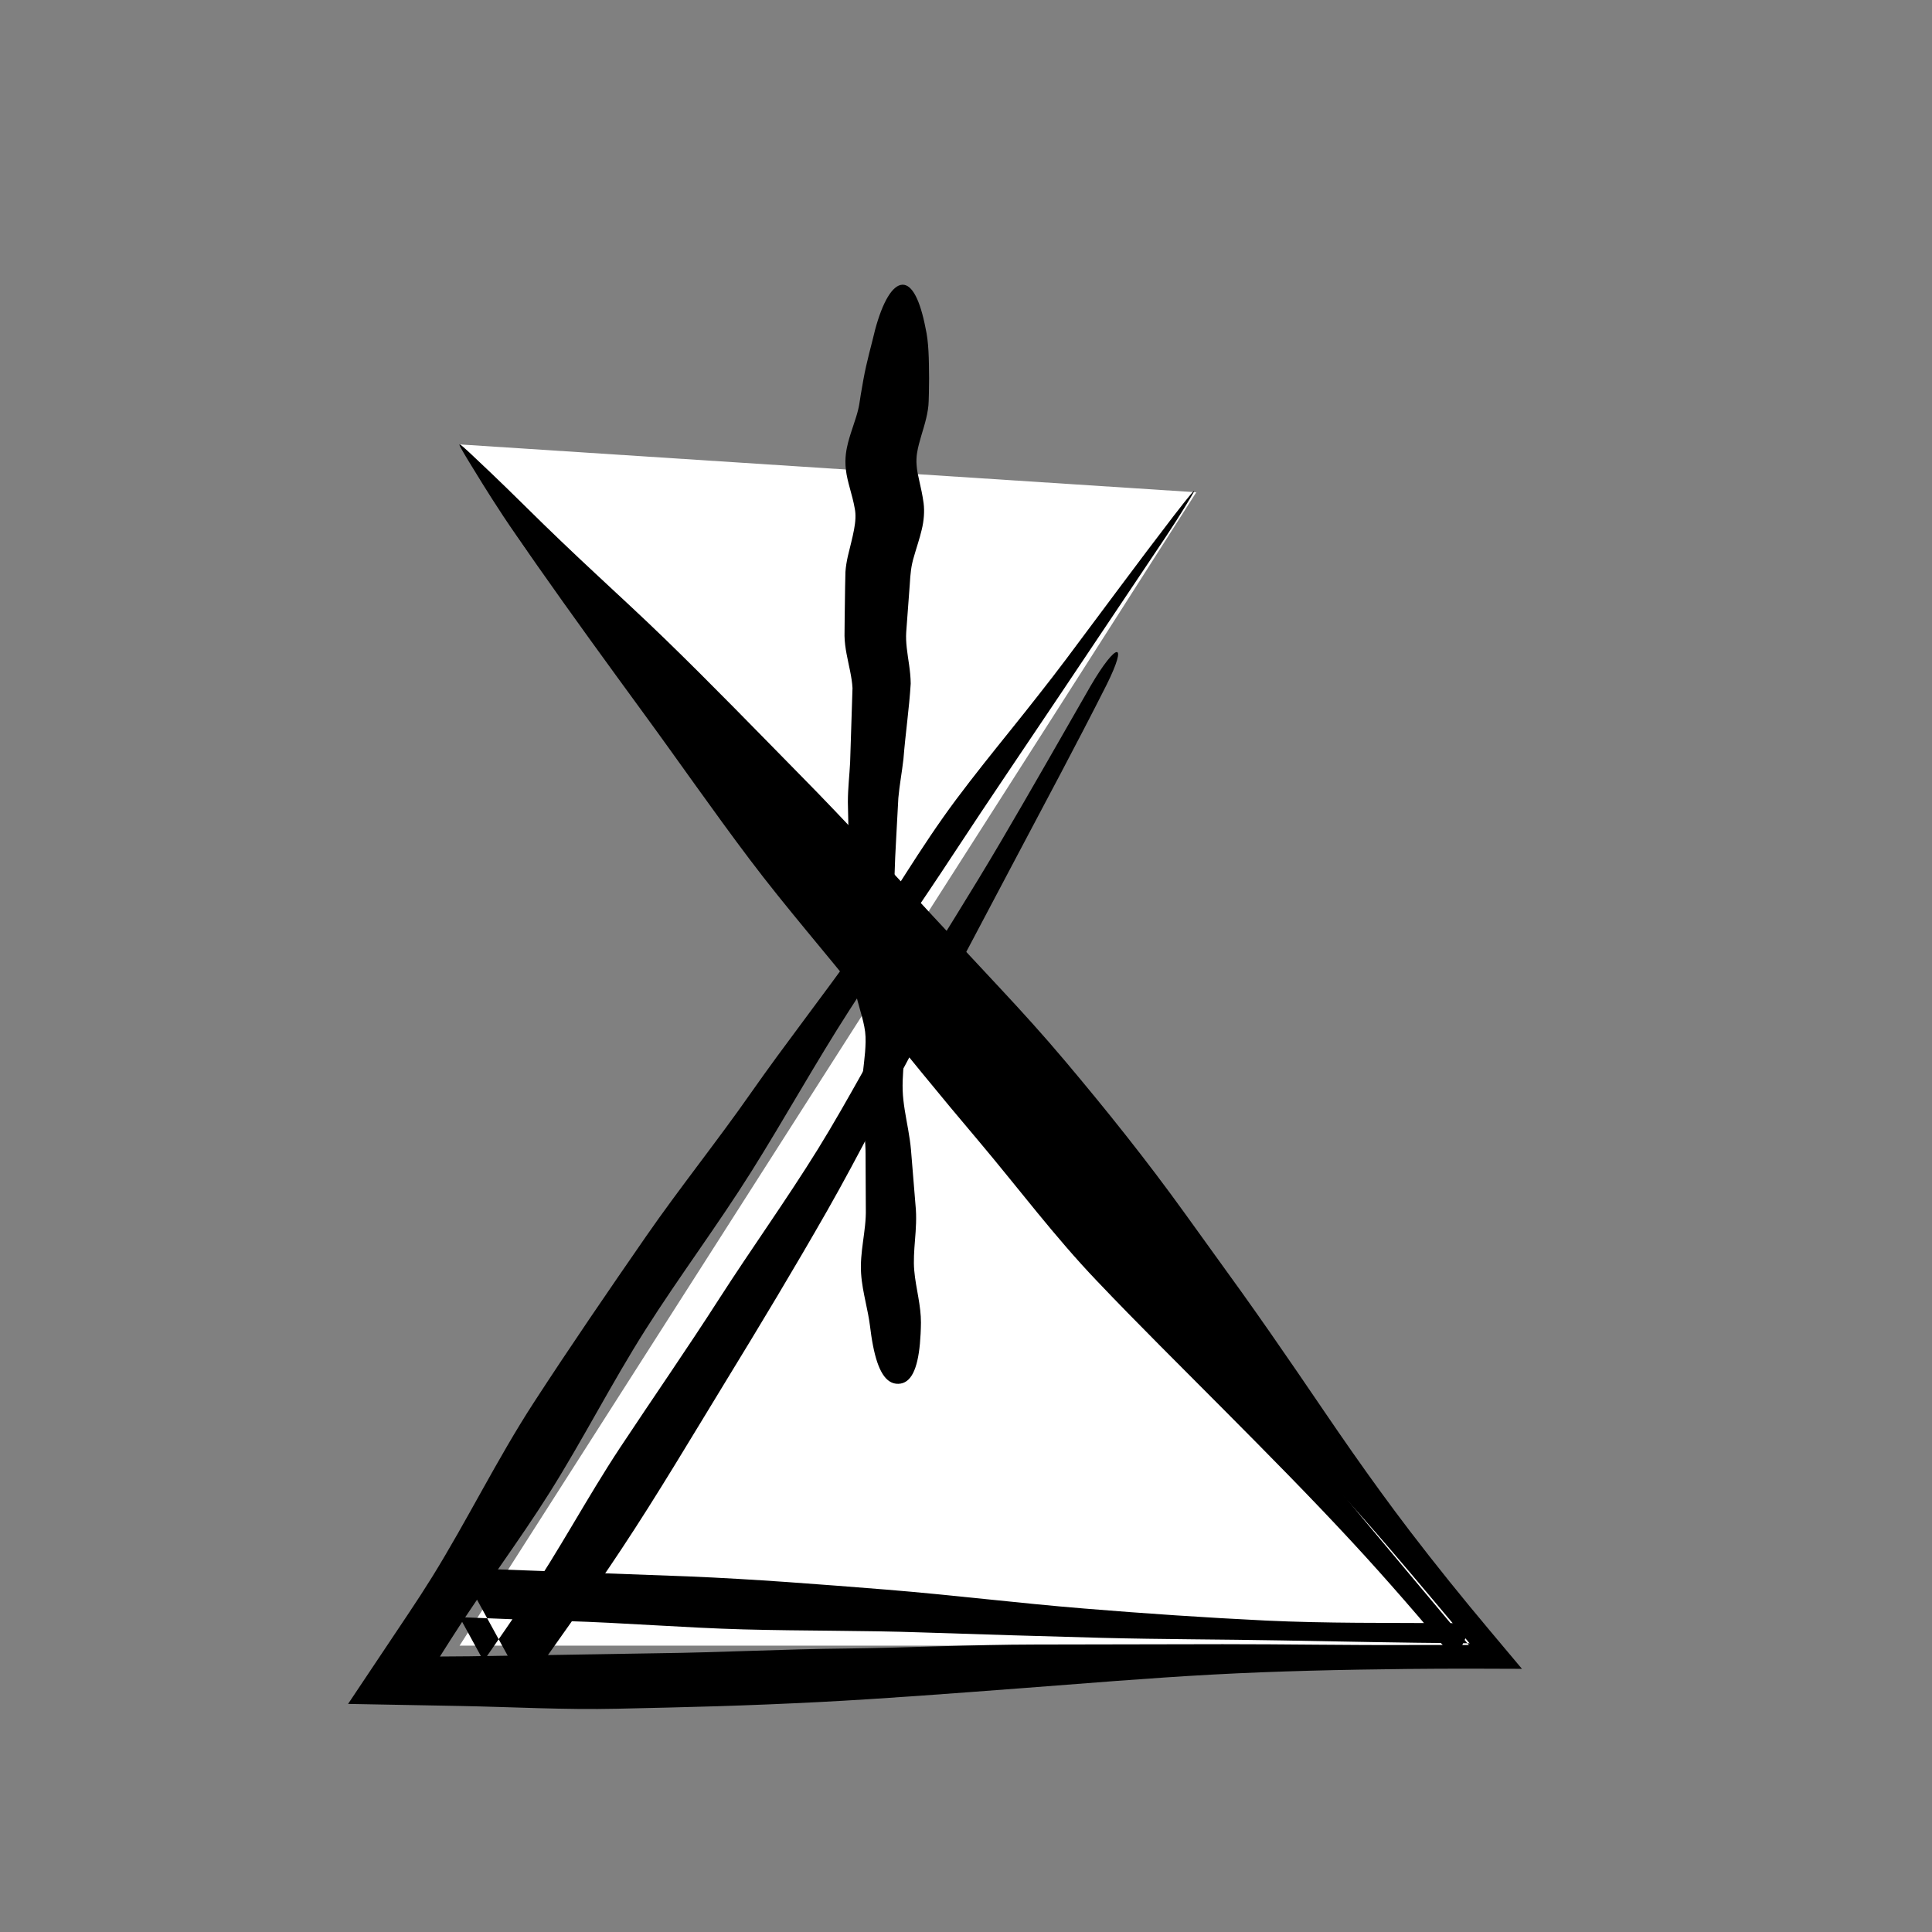 <?xml version="1.0" encoding="utf-8"?>
<!-- Generator: Adobe Illustrator 15.0.0, SVG Export Plug-In . SVG Version: 6.00 Build 0)  -->
<!DOCTYPE svg PUBLIC "-//W3C//DTD SVG 1.1//EN" "http://www.w3.org/Graphics/SVG/1.1/DTD/svg11.dtd">
<svg version="1.1" id="Layer_1" xmlns="http://www.w3.org/2000/svg" xmlns:xlink="http://www.w3.org/1999/xlink" x="0px" y="0px"
	 width="595.28px" height="595.28px" viewBox="0 0 595.28 595.28" enable-background="new 0 0 595.28 595.28" xml:space="preserve">
<rect x="0" y="0" width="595.28" height="595.28" fill="#808080" stroke="none"/>
<g>
	<g>
		<polyline fill="#FFFFFF" points="141.601,136.931 453.68,507.051 141.601,507.051 368.594,151.678 		"/>
		<g>
			<g>
				<path d="M361.551,159.056c-11.053,14.388-21.998,29.289-33.056,44.032c-2.737,3.649-5.525,7.26-8.354,10.843
					c-2.81,3.595-5.655,7.167-8.521,10.731c-5.731,7.13-11.486,14.271-17,21.648c-5.484,7.34-10.545,15.032-15.508,22.794
					c-4.974,7.755-9.847,15.583-15.169,23.059c-10.624,14.976-21.947,29.426-32.443,44.401
					c-10.543,15.097-22.049,29.391-32.428,44.366c-11.745,16.979-23.424,34.01-34.671,51.331
					c-11.229,17.312-20.396,36.1-31.27,53.657c-2.331,3.756-4.742,7.455-7.195,11.125l-18.684,27.957l34.348,0.636
					c16.198,0.3,32.361,1.228,48.589,0.851c10.325-0.239,20.651-0.448,30.977-0.773c10.326-0.324,20.651-0.75,30.975-1.272
					c20.646-1.063,41.302-2.678,61.942-4.226c19.84-1.505,39.762-3.183,59.711-4.266c19.855-1.073,39.724-1.495,59.66-1.716
					c6.734-0.057,13.478-0.113,20.225-0.091l15.26,0.05l-9.837-11.716c-8.467-10.084-16.756-20.341-24.763-30.823
					c-6.04-7.92-11.898-16-17.634-24.187c-2.868-4.093-5.703-8.215-8.519-12.354l-8.463-12.401
					c-5.649-8.26-11.366-16.47-17.171-24.604l-17.516-24.301c-11.672-16.213-24.101-31.762-36.92-46.962
					c-6.414-7.62-13.082-14.986-19.86-22.249l-20.314-21.799c-13.532-14.624-26.952-29.37-40.908-43.508
					c-13.958-14.207-27.883-28.584-42.113-42.389c-7.128-6.926-14.357-13.547-21.498-20.215
					c-7.152-6.659-14.202-13.378-21.198-20.312c-8.688-8.591-14.414-13.964-17.524-16.879c-3.135-2.895-3.693-3.297-2.672-1.419
					c0.959,1.735,3.136,5.331,6.648,10.984c3.534,5.635,8.38,13.347,15.344,22.752c11.467,15.469,23.695,30.005,35.915,44.807
					c12.257,14.819,23.992,30.453,36.48,45.053c12.536,14.601,24.974,29.33,37.686,43.771
					c12.722,14.456,26.552,27.637,39.416,41.974c12.837,14.363,24.719,29.837,37.719,44.079
					c12.96,14.264,25.833,28.602,38.653,43.011c6.409,7.196,12.944,14.228,19.4,21.33c6.461,7.099,12.854,14.261,19.125,21.593
					c8.416,9.842,16.745,19.813,25.104,29.756l0.159-0.344l-18.984,0.014c-19.266,0.089-38.619-0.265-57.932-0.254l-57.858,0.11
					c-19.356,0.024-38.659,0.988-58.016,1.224c-19.353,0.185-38.672,1.219-58.025,1.455l-58.06,0.942l-3.204,0.024l-6.042,0.046
					l3.255-5.133c9.797-15.447,20.938-30.099,30.665-45.586c10.288-16.397,19.084-33.698,29.448-50.042
					c10.37-16.338,22.122-32.012,32.528-48.574c10.327-16.442,19.754-33.489,30.311-49.897
					c10.535-16.384,21.768-32.374,32.419-48.651c10.72-16.333,21.679-32.409,32.466-48.524l32.468-48.463
					c4.677-7.041,7.772-12.235,8.622-13.776C368.582,150.211,366.892,152.138,361.551,159.056z"/>
			</g>
			<g>
				<path d="M165.291,173.892c10.741,15.334,21.759,30.484,32.805,45.595c11.046,15.089,21.676,30.447,32.945,45.374
					c11.252,14.924,23.644,29.035,35.246,43.684c5.793,7.325,11.675,14.581,17.596,21.806c5.916,7.229,11.889,14.41,17.926,21.535
					c12.031,14.279,23.163,29.173,36.086,42.705c12.886,13.567,26.26,26.738,39.459,40.037
					c13.216,13.297,26.408,26.621,39.113,40.341c11.02,11.891,21.563,24.124,31.938,36.531l5.275-11.349l-7.475-0.039
					c-18.691-0.118-37.489,0.091-56.167-0.79c-18.676-0.911-37.354-2.177-56.014-3.71c-20.348-1.655-40.64-4.183-60.985-5.831
					c-20.357-1.621-40.693-3.229-61.038-4.072l-61.057-2.251l-9.343-0.378l20.202,36.875c9.865-14.16,20.072-28.104,29.572-42.485
					c11.251-16.969,21.613-34.488,32.225-51.848c10.627-17.368,21.133-34.813,31.223-52.499
					c10.096-17.703,19.085-35.995,28.899-53.849c9.791-17.888,19.264-35.907,28.782-53.939
					c9.529-18.039,19.202-36.024,28.407-54.238c6.91-13.883,3.077-13.333-4.834,0.167c-9.173,15.977-18.266,31.99-27.598,47.869
					c-9.319,15.883-19.213,31.385-28.79,47.107c-9.585,15.713-18.014,32.198-27.7,47.852c-9.692,15.642-20.426,30.572-30.379,46.051
					c-9.933,15.483-20.417,30.582-30.572,45.924c-10.146,15.349-18.802,31.785-29.147,47.006
					c-4.255,6.267-8.568,12.489-12.888,18.707l-7.402-13.513c10.815,0.437,21.628,0.887,32.45,1.191
					c18.393,0.545,36.682,2.084,55.072,2.588c18.39,0.494,36.867,0.297,55.253,0.941c18.386,0.617,36.786,1.163,55.169,1.661
					c18.401,0.471,36.942,0.457,55.372,0.796c18.402,0.327,36.751,0.715,55.176,0.857l3.586,0.025l-0.554,1.19l-33.188-39.624
					c-11.795-14.13-23.237-28.454-34.842-42.761c-11.644-14.261-22.627-28.952-34.064-43.396
					c-11.442-14.438-23.629-28.394-35.195-42.725c-11.558-14.358-21.752-29.628-33.493-43.823
					c-11.768-14.189-25.533-26.958-37.362-41.079c-11.86-14.128-23.224-28.56-35.355-42.43
					c-12.095-13.938-23.844-28.131-36.312-41.718c-7.256-7.917-13.614-14.059-18.12-18.38c-4.527-4.304-7.216-6.775-7.802-6.789
					c-0.592-0.014,0.848,2.577,3.872,7.582c1.522,2.494,3.431,5.599,5.771,9.207C159.364,165.199,162.095,169.344,165.291,173.892z"
					/>
			</g>
		</g>
	</g>
	<g>
		<line fill="#FFFFFF" x1="267.72" y1="88.229" x2="284.339" y2="426.007"/>
		<g>
			<g>
				<path d="M276.821,426.376c-3.937,0.122-6.343-4.152-7.834-11.771c-0.373-1.89-0.683-4.052-0.961-6.291
					c-0.276-2.189-0.783-4.59-1.337-7.227c-0.544-2.637-1.159-5.514-1.371-8.673c-0.223-3.186,0.142-6.498,0.59-9.833
					c0.449-3.363,0.949-6.674,0.865-10.155l-0.055-11.129l-0.022-5.819c-0.005-1.899-0.13-3.84-0.326-5.825
					c-0.373-3.969-1-8.113-0.973-12.466c0.03-4.36,0.794-8.7,1.145-12.979c0.159-2.134,0.27-4.286,0.016-6.313
					c-0.258-2.071-0.832-4.189-1.455-6.369c-0.618-2.183-1.28-4.431-1.646-6.776c-0.375-2.417-0.266-4.651-0.381-6.911
					l-0.576-13.662c-0.349-8.273-0.904-16.551-0.997-24.78l-0.261-12.309c0.009-4.187,0.494-8.245,0.693-12.142l0.735-22.932
					c-0.181-3.403-1.148-6.896-1.826-10.529c-0.341-1.814-0.599-3.671-0.634-5.566l0.046-5.185l0.133-9.768l0.103-4.743
					c0.115-1.678,0.398-3.277,0.732-4.798c1.45-6.103,2.959-10.884,2.126-14.816c-0.712-4.136-2.315-8.189-2.706-11.826
					c-0.47-3.713,0.228-6.662,0.668-8.437c1.008-3.838,2.411-7.192,3.108-10.157c0.188-0.744,0.321-1.457,0.42-2.15l0.36-2.341
					l0.797-4.584c1.064-5.938,2.631-11.179,3.635-15.506c2.327-8.666,5.382-13.784,8.416-13.883c3.036-0.1,5.481,4.845,7.134,13.411
					c0.989,4.279,1.034,9.479,1.083,15.401l-0.057,4.574l-0.068,2.43c-0.023,0.919-0.105,1.84-0.25,2.748
					c-0.552,3.649-1.886,7.182-2.746,10.527c-0.399,1.629-0.961,3.804-0.714,6.599c0.158,2.882,1.473,6.604,2.15,11.628
					c0.322,2.524,0.094,5.458-0.592,8.203c-0.647,2.789-1.634,5.577-2.403,8.317c-0.854,2.79-1.078,5.236-1.271,8.508l-0.722,9.688
					l-0.376,5.063c-0.097,1.537-0.012,3.144,0.173,4.821c0.353,3.358,1.175,6.99,1.217,10.99
					c-0.479,7.743-1.583,15.057-2.244,23.274c-0.461,4.057-1.219,8.051-1.566,11.963l-0.653,12.12
					c-0.51,8.192-0.632,16.494-0.918,24.788l-0.173,13.689l0.007,3.399l0.011,1.695c0.028,0.531,0.032,1.038,0.103,1.565
					c0.21,2.089,0.792,4.217,1.419,6.396c0.629,2.177,1.328,4.408,1.737,6.726c0.453,2.342,0.43,4.691,0.367,6.905
					c-0.153,4.482-0.713,8.782-0.568,12.844c0.148,4.042,1.002,8.083,1.708,12.146c0.351,2.035,0.674,4.073,0.851,6.126l0.482,5.873
					l0.915,11.192c0.387,3.691,0.112,7.451-0.159,10.765c-0.271,3.357-0.479,6.438-0.239,9.26c0.234,2.851,0.806,5.636,1.263,8.337
					c0.465,2.699,0.821,5.317,0.811,7.81c-0.023,2.431-0.141,4.522-0.316,6.487C282.718,421.78,280.755,426.254,276.821,426.376z"/>
			</g>
		</g>
	</g>
</g>
</svg>
